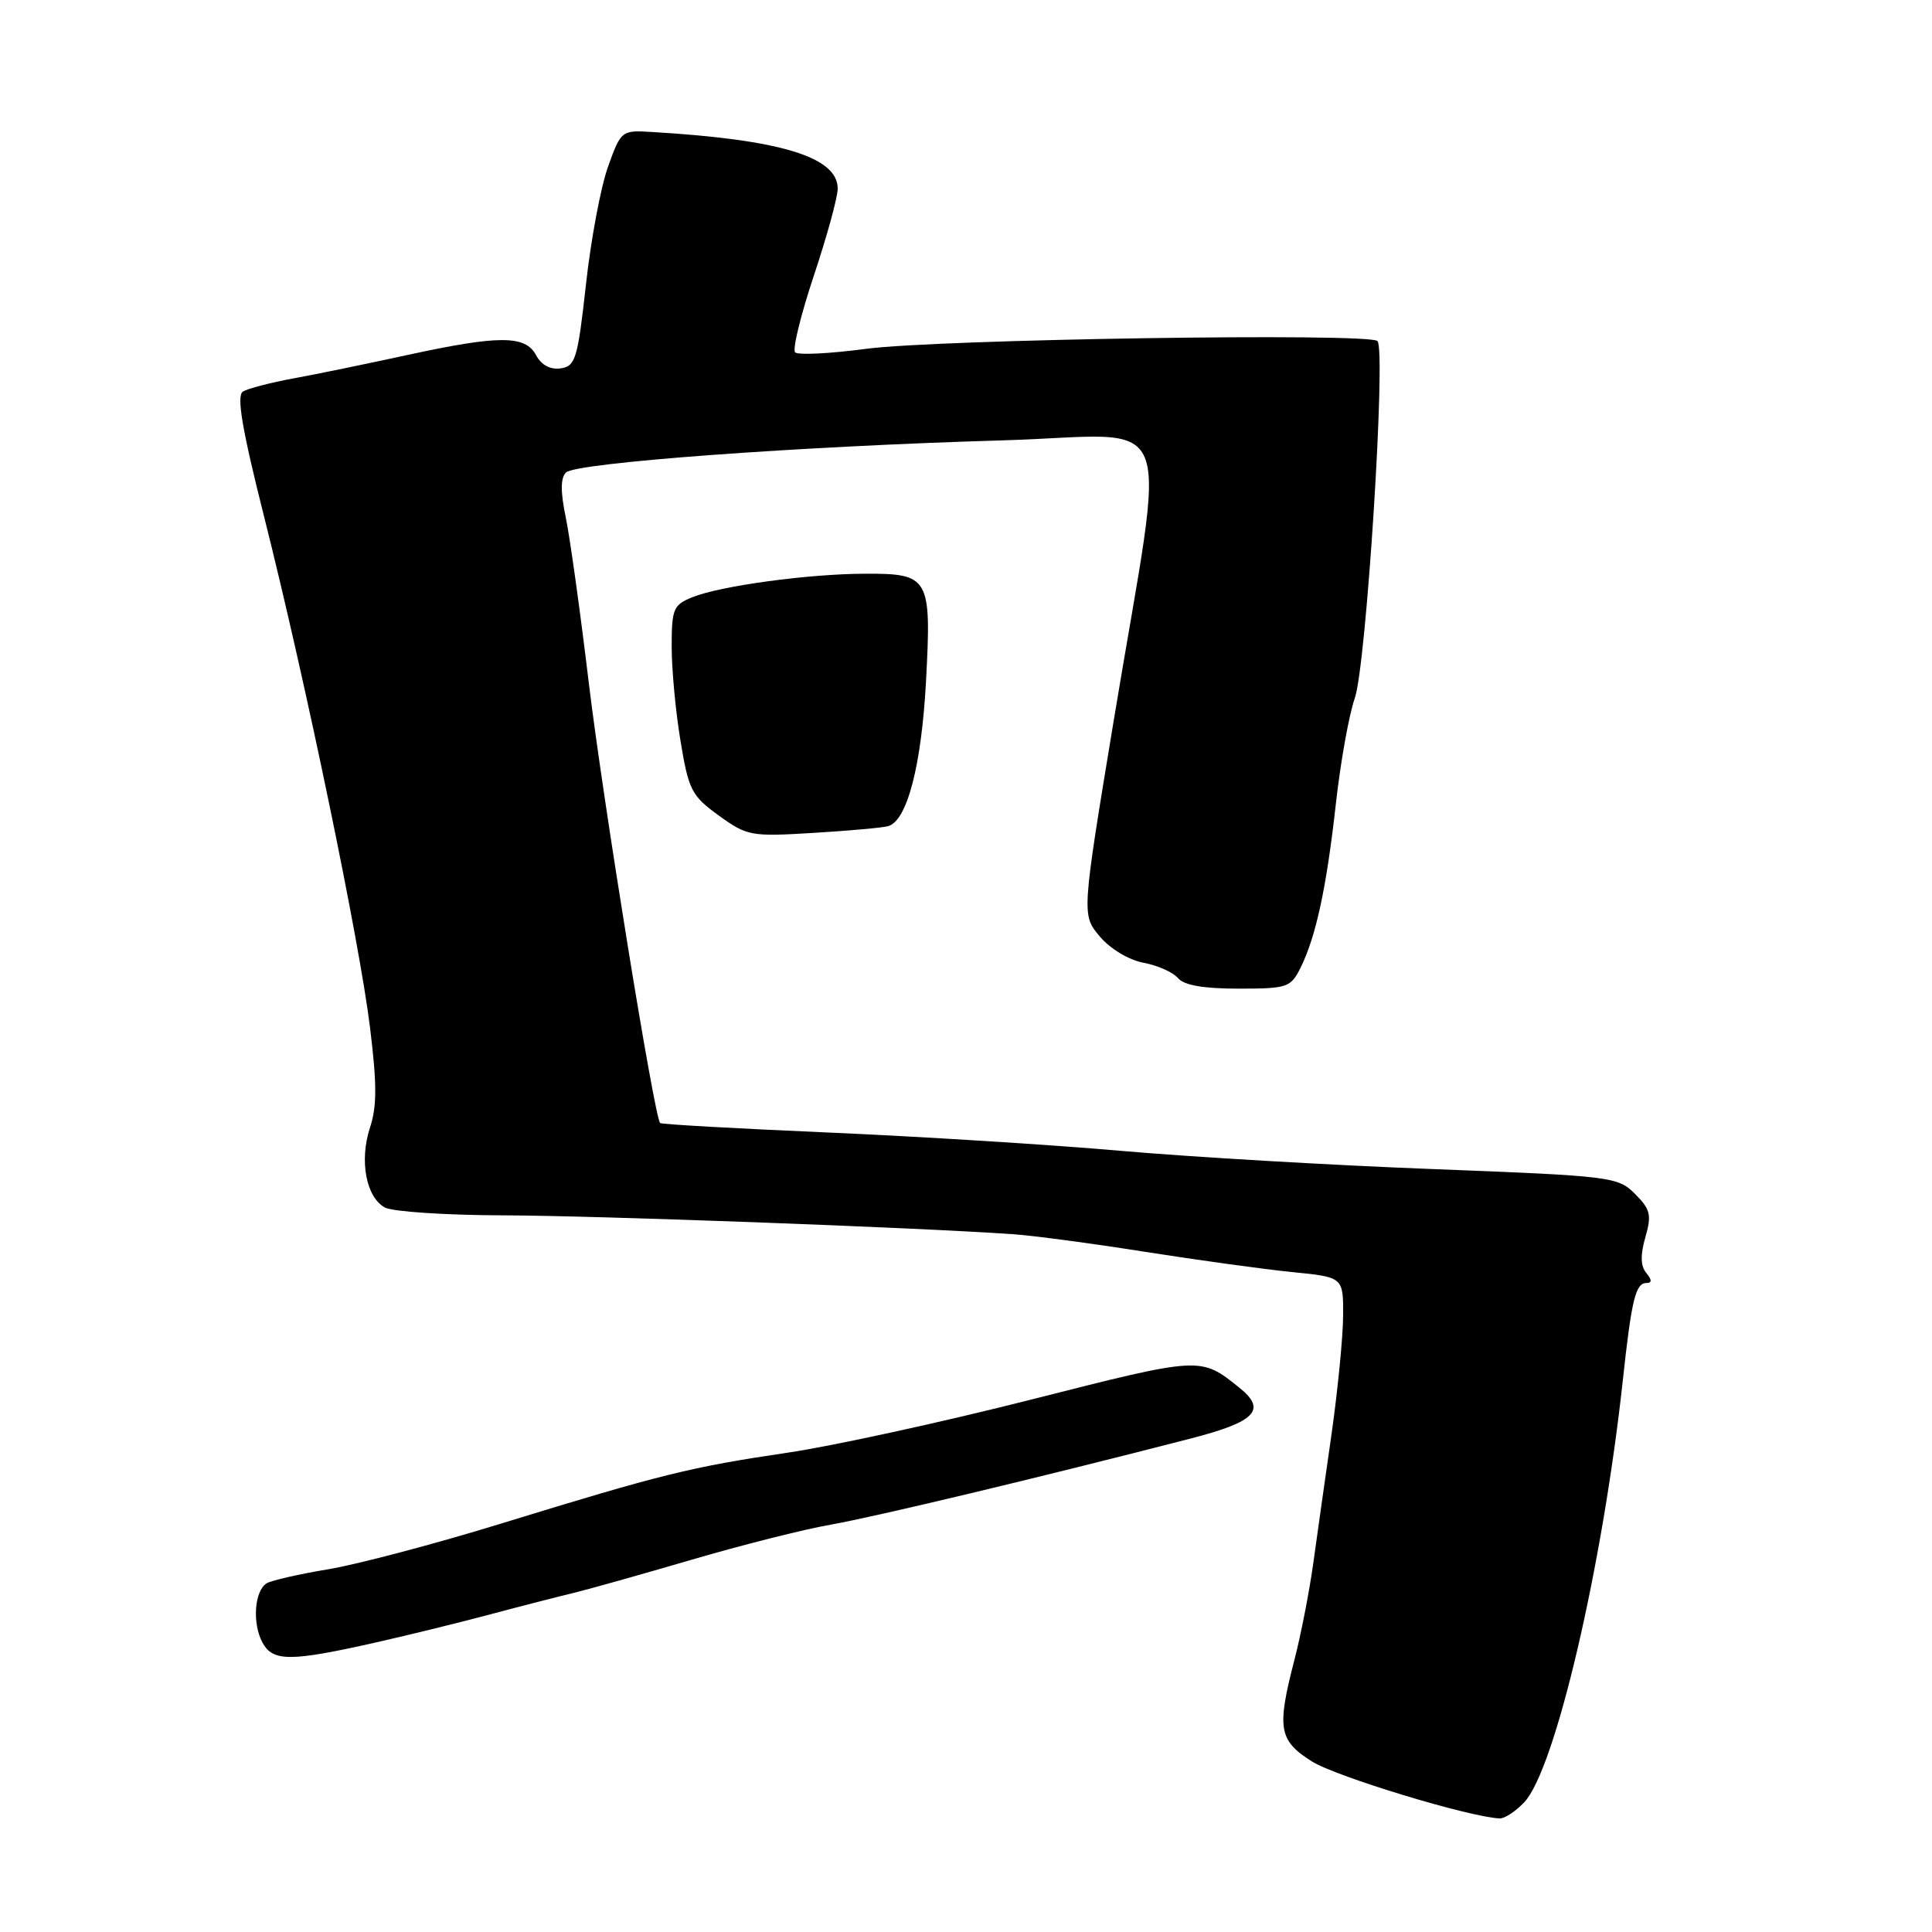 <?xml version="1.0" encoding="UTF-8" standalone="no"?>
<!DOCTYPE svg PUBLIC "-//W3C//DTD SVG 1.1//EN" "http://www.w3.org/Graphics/SVG/1.1/DTD/svg11.dtd" >
<svg xmlns="http://www.w3.org/2000/svg" xmlns:xlink="http://www.w3.org/1999/xlink" version="1.1" viewBox="0 0 256 256">
 <g >
 <path fill="currentColor"
d=" M 201.99 238.79 C 206.08 234.39 212.34 207.61 215.02 183.00 C 216.20 172.11 216.72 170.00 218.19 170.00 C 218.91 170.00 218.89 169.57 218.14 168.67 C 217.38 167.75 217.34 166.30 218.02 163.94 C 218.87 160.98 218.69 160.24 216.65 158.20 C 214.38 155.93 213.55 155.82 189.90 154.91 C 176.48 154.40 157.85 153.31 148.50 152.49 C 139.15 151.67 121.66 150.58 109.64 150.06 C 97.62 149.54 87.64 148.98 87.47 148.81 C 86.70 148.03 79.85 105.77 78.02 90.50 C 76.90 81.15 75.53 71.28 74.97 68.58 C 74.26 65.19 74.27 63.33 74.99 62.61 C 76.29 61.31 105.96 59.13 132.86 58.35 C 156.49 57.67 154.60 52.93 147.59 95.38 C 143.32 121.22 143.32 121.22 145.72 124.08 C 147.10 125.72 149.56 127.20 151.52 127.57 C 153.40 127.92 155.45 128.84 156.09 129.60 C 156.87 130.55 159.45 131.00 164.10 131.00 C 170.57 131.00 171.02 130.85 172.32 128.25 C 174.37 124.13 175.77 117.63 177.01 106.50 C 177.62 101.00 178.75 94.70 179.52 92.50 C 181.04 88.15 183.69 46.36 182.52 45.19 C 181.42 44.08 124.35 44.95 114.77 46.22 C 109.97 46.86 105.74 47.07 105.36 46.69 C 104.98 46.32 106.10 41.74 107.84 36.52 C 109.58 31.31 111.00 26.12 111.00 25.00 C 111.00 20.80 103.46 18.50 86.40 17.49 C 82.35 17.24 82.29 17.29 80.57 22.08 C 79.61 24.74 78.29 31.78 77.64 37.71 C 76.55 47.55 76.25 48.53 74.29 48.81 C 72.92 49.01 71.73 48.37 71.03 47.06 C 69.61 44.40 66.12 44.40 53.93 47.05 C 48.74 48.18 42.00 49.57 38.94 50.13 C 35.88 50.69 32.85 51.48 32.19 51.88 C 31.32 52.42 32.05 56.78 35.02 68.56 C 40.54 90.51 47.60 124.53 49.03 136.15 C 49.95 143.61 49.95 146.62 49.03 149.40 C 47.59 153.78 48.50 158.66 51.02 160.01 C 52.03 160.55 59.09 161.02 66.68 161.04 C 78.85 161.07 121.10 162.63 134.27 163.54 C 136.89 163.72 144.77 164.77 151.77 165.88 C 158.77 166.98 167.54 168.19 171.25 168.56 C 178.00 169.23 178.00 169.23 177.97 174.37 C 177.95 177.19 177.26 184.22 176.44 190.00 C 175.61 195.78 174.51 203.54 174.00 207.25 C 173.48 210.96 172.37 216.65 171.53 219.89 C 169.16 229.04 169.43 230.61 173.82 233.39 C 177.02 235.41 194.70 240.78 198.71 240.95 C 199.38 240.98 200.85 240.00 201.99 238.79 Z  M 50.00 217.59 C 54.12 216.66 60.88 215.00 65.00 213.90 C 69.12 212.80 74.08 211.53 76.00 211.07 C 77.92 210.61 84.92 208.64 91.55 206.70 C 98.18 204.75 106.50 202.65 110.05 202.03 C 115.98 200.98 137.63 195.81 157.74 190.62 C 166.37 188.40 167.89 186.83 164.25 183.90 C 159.05 179.73 159.27 179.71 136.64 185.45 C 124.86 188.44 110.33 191.61 104.36 192.49 C 91.56 194.38 87.70 195.33 66.50 201.85 C 57.70 204.56 47.34 207.30 43.47 207.94 C 39.61 208.58 35.94 209.42 35.33 209.80 C 33.70 210.81 33.41 215.15 34.79 217.67 C 36.18 220.20 38.49 220.19 50.00 217.59 Z  M 117.72 109.46 C 120.21 108.70 122.10 101.42 122.70 90.29 C 123.44 76.50 123.15 75.99 114.63 76.02 C 107.12 76.04 95.46 77.63 91.75 79.13 C 89.22 80.15 89.00 80.68 89.00 85.68 C 89.00 88.67 89.52 94.29 90.17 98.17 C 91.24 104.68 91.63 105.45 95.24 108.06 C 99.00 110.78 99.49 110.87 107.83 110.36 C 112.60 110.07 117.05 109.67 117.72 109.46 Z "/>
</g>
</svg>